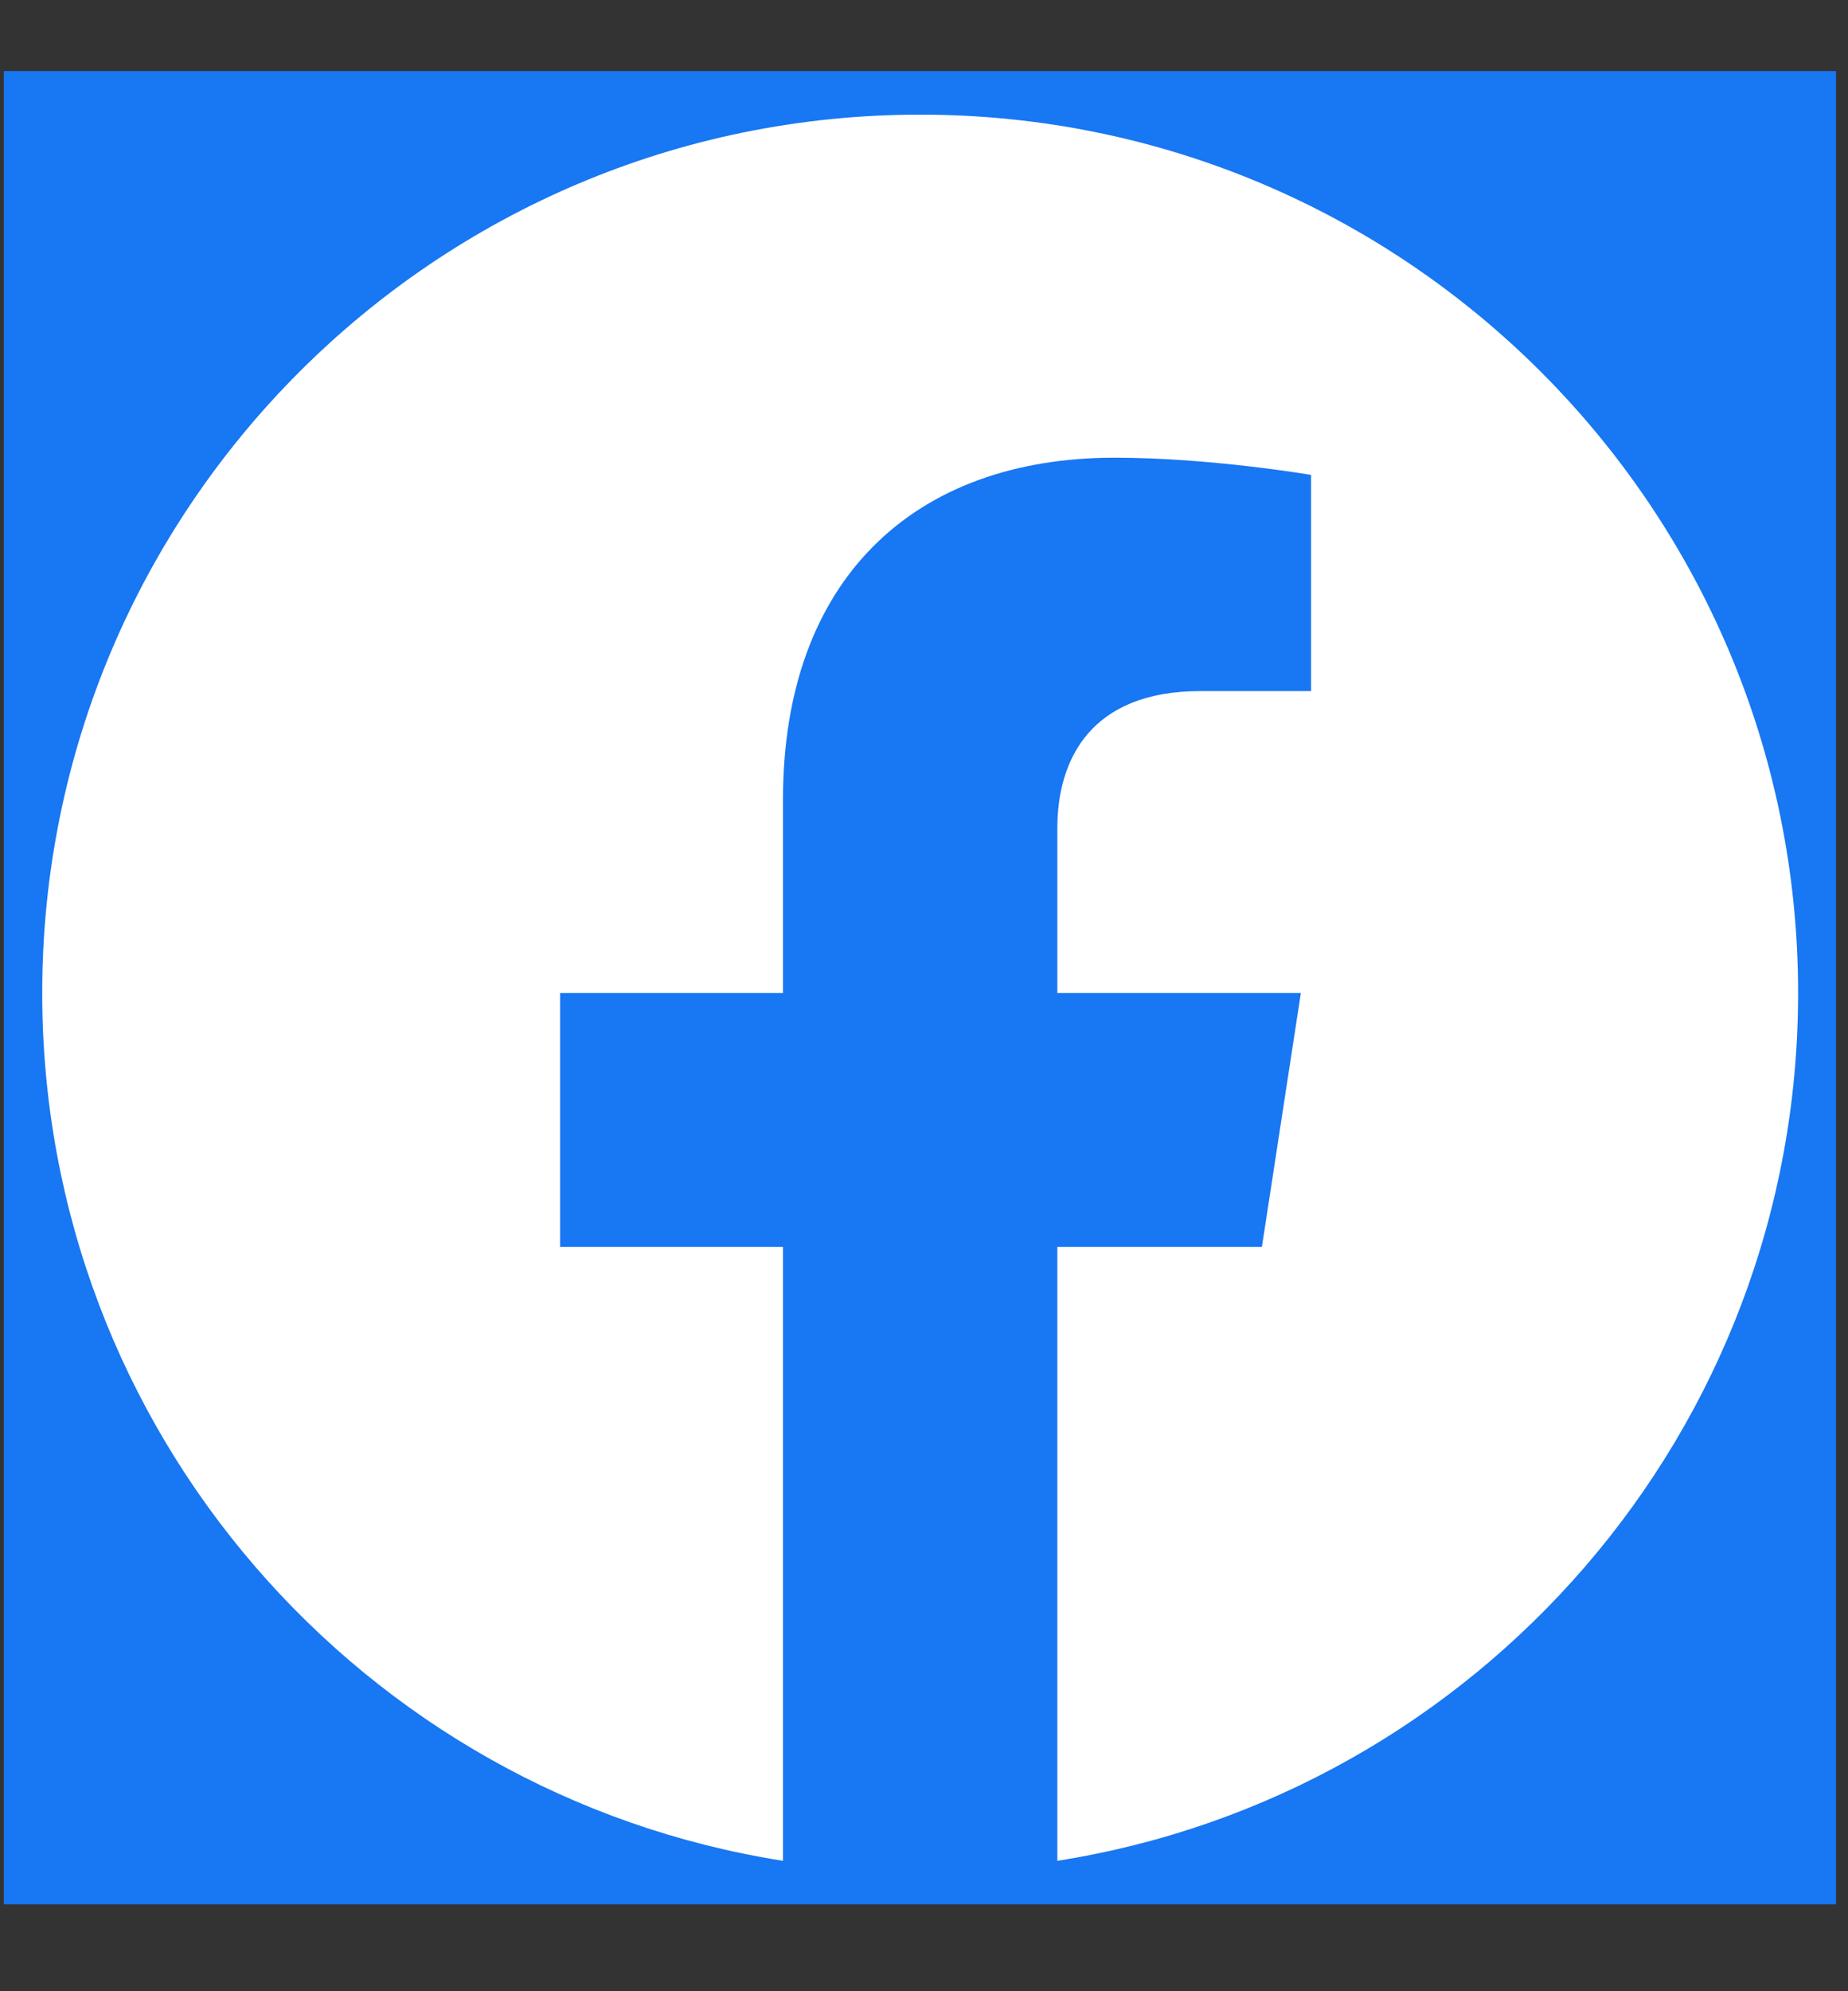 <svg width="13" height="14" viewBox="0 0 13 14" fill="none" xmlns="http://www.w3.org/2000/svg">
<rect x="0" y="0" width="13" height="14" fill="#333333" stroke="none"/>
<g clip-path="url(#clip0_778_17)">
<rect width="12.889" height="12.889" transform="translate(0.027 0.5)" fill="#1877F2"/>
<path d="M12.649 6.982C12.649 3.571 9.884 0.806 6.473 0.806C3.062 0.806 0.297 3.571 0.297 6.982C0.297 10.065 2.555 12.619 5.508 13.083V8.767H3.94V6.982H5.508V5.621C5.508 4.073 6.43 3.218 7.841 3.218C8.516 3.218 9.223 3.339 9.223 3.339V4.859H8.444C7.677 4.859 7.438 5.335 7.438 5.823V6.982H9.151L8.877 8.767H7.438V13.083C10.39 12.619 12.649 10.065 12.649 6.982Z" fill="white"/>
</g>
<defs>
<clipPath id="clip0_778_17">
<rect width="12.889" height="12.889" fill="white" transform="translate(0.027 0.5)"/>
</clipPath>
</defs>
</svg>
